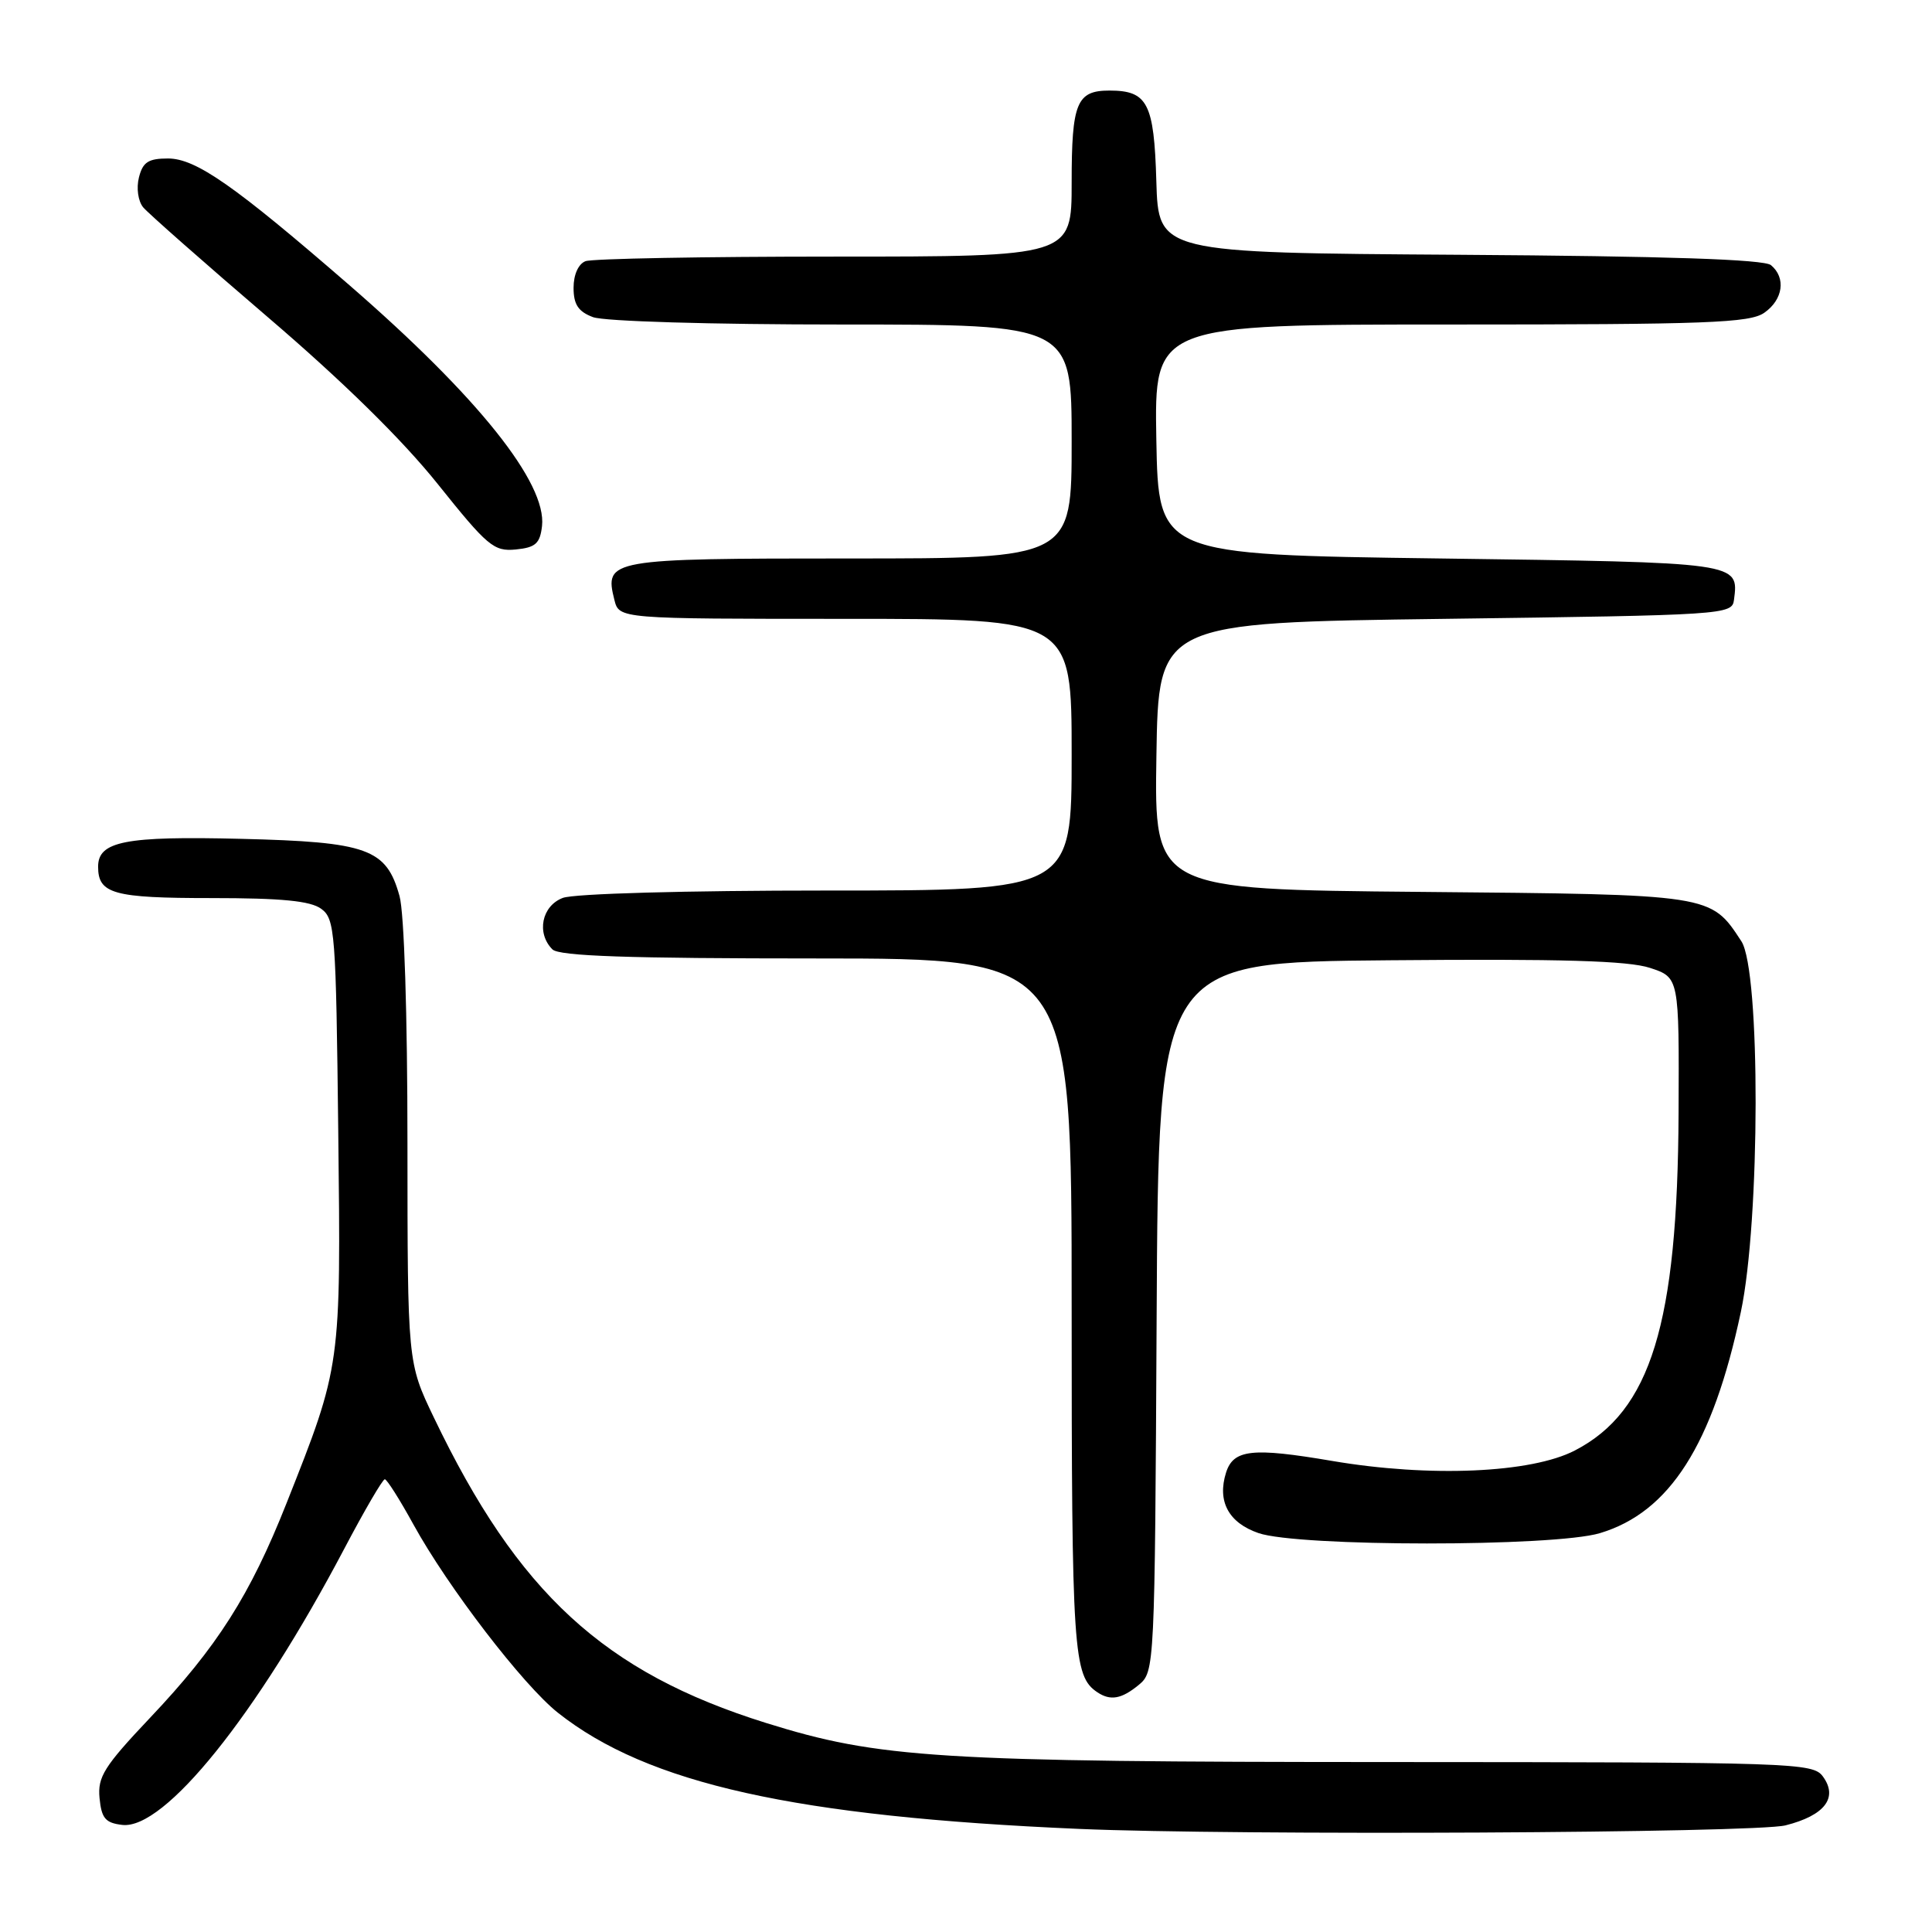 <?xml version="1.0" encoding="UTF-8" standalone="no"?>
<!DOCTYPE svg PUBLIC "-//W3C//DTD SVG 1.1//EN" "http://www.w3.org/Graphics/SVG/1.1/DTD/svg11.dtd" >
<svg xmlns="http://www.w3.org/2000/svg" xmlns:xlink="http://www.w3.org/1999/xlink" version="1.1" viewBox="0 0 256 256">
 <g >
 <path fill="currentColor"
d=" M 236.59 241.87 C 241.79 240.56 243.60 238.20 241.54 235.39 C 240.21 233.58 237.89 233.50 184.33 233.48 C 124.23 233.47 116.48 232.98 101.50 228.30 C 80.06 221.60 68.63 211.09 57.49 187.83 C 54.00 180.56 54.00 180.56 53.99 151.53 C 53.99 134.45 53.56 120.95 52.94 118.74 C 51.20 112.45 48.73 111.56 31.93 111.15 C 16.60 110.77 13.00 111.47 13.00 114.84 C 13.00 118.44 15.02 119.00 28.01 119.00 C 37.31 119.00 41.13 119.37 42.56 120.42 C 44.39 121.75 44.52 123.48 44.82 149.92 C 45.18 181.13 45.21 180.91 37.96 199.20 C 33.15 211.35 28.78 218.23 19.87 227.63 C 13.78 234.07 12.92 235.45 13.19 238.26 C 13.45 240.94 13.97 241.55 16.20 241.81 C 21.80 242.46 33.97 227.32 45.60 205.25 C 48.28 200.16 50.70 196.01 50.99 196.01 C 51.27 196.02 52.97 198.70 54.77 201.98 C 59.33 210.28 69.31 223.29 73.93 226.95 C 85.82 236.36 105.38 240.72 143.00 242.34 C 163.71 243.23 232.57 242.89 236.59 241.87 Z  M 150.90 223.25 C 152.99 221.52 153.02 221.01 153.26 174.50 C 153.50 127.50 153.50 127.50 184.13 127.24 C 206.88 127.04 215.75 127.30 218.63 128.25 C 222.50 129.52 222.50 129.52 222.42 147.51 C 222.29 175.44 218.74 186.98 208.69 192.19 C 202.90 195.20 189.43 195.78 176.51 193.58 C 165.94 191.78 163.44 192.05 162.46 195.12 C 161.26 198.92 162.78 201.77 166.75 203.14 C 172.04 204.97 205.90 204.98 212.00 203.15 C 221.24 200.38 226.94 191.44 230.67 173.85 C 233.25 161.70 233.29 128.63 230.74 124.72 C 226.65 118.48 226.97 118.53 188.27 118.18 C 152.95 117.86 152.95 117.86 153.23 100.18 C 153.50 82.50 153.50 82.50 191.50 82.00 C 228.56 81.51 229.51 81.45 229.76 79.50 C 230.40 74.49 230.69 74.54 190.79 74.00 C 153.50 73.50 153.50 73.50 153.22 58.25 C 152.95 43.00 152.95 43.00 192.25 43.00 C 226.21 43.00 231.86 42.79 233.78 41.44 C 236.27 39.70 236.68 36.81 234.66 35.13 C 233.74 34.37 220.84 33.94 193.41 33.76 C 153.50 33.50 153.50 33.50 153.22 24.00 C 152.92 13.66 152.06 12.00 147.01 12.00 C 142.66 12.00 142.00 13.61 142.00 24.20 C 142.00 34.00 142.00 34.00 110.58 34.00 C 93.30 34.00 78.45 34.27 77.58 34.61 C 76.64 34.97 76.00 36.39 76.00 38.13 C 76.00 40.34 76.62 41.29 78.57 42.02 C 80.03 42.58 94.21 43.00 111.57 43.00 C 142.00 43.00 142.00 43.00 142.00 58.50 C 142.00 74.00 142.00 74.00 112.62 74.00 C 80.67 74.00 80.06 74.11 81.41 79.49 C 82.04 82.00 82.04 82.00 112.02 82.00 C 142.00 82.00 142.00 82.00 142.00 100.00 C 142.00 118.00 142.00 118.00 109.57 118.00 C 90.91 118.00 76.04 118.41 74.57 118.98 C 71.78 120.04 71.05 123.65 73.20 125.80 C 74.09 126.69 83.24 127.00 108.20 127.00 C 142.00 127.00 142.00 127.00 142.00 173.07 C 142.00 218.95 142.21 222.10 145.40 224.23 C 147.14 225.40 148.62 225.13 150.90 223.25 Z  M 71.82 69.71 C 72.47 64.01 63.33 52.57 46.30 37.79 C 31.06 24.57 25.96 21.01 22.27 21.00 C 19.65 21.00 18.92 21.48 18.41 23.51 C 18.05 24.93 18.30 26.65 18.97 27.47 C 19.63 28.26 27.06 34.81 35.48 42.02 C 45.42 50.52 53.32 58.28 57.99 64.12 C 64.60 72.38 65.43 73.09 68.34 72.81 C 70.96 72.55 71.55 72.03 71.82 69.71 Z "/>
</g>
</svg>